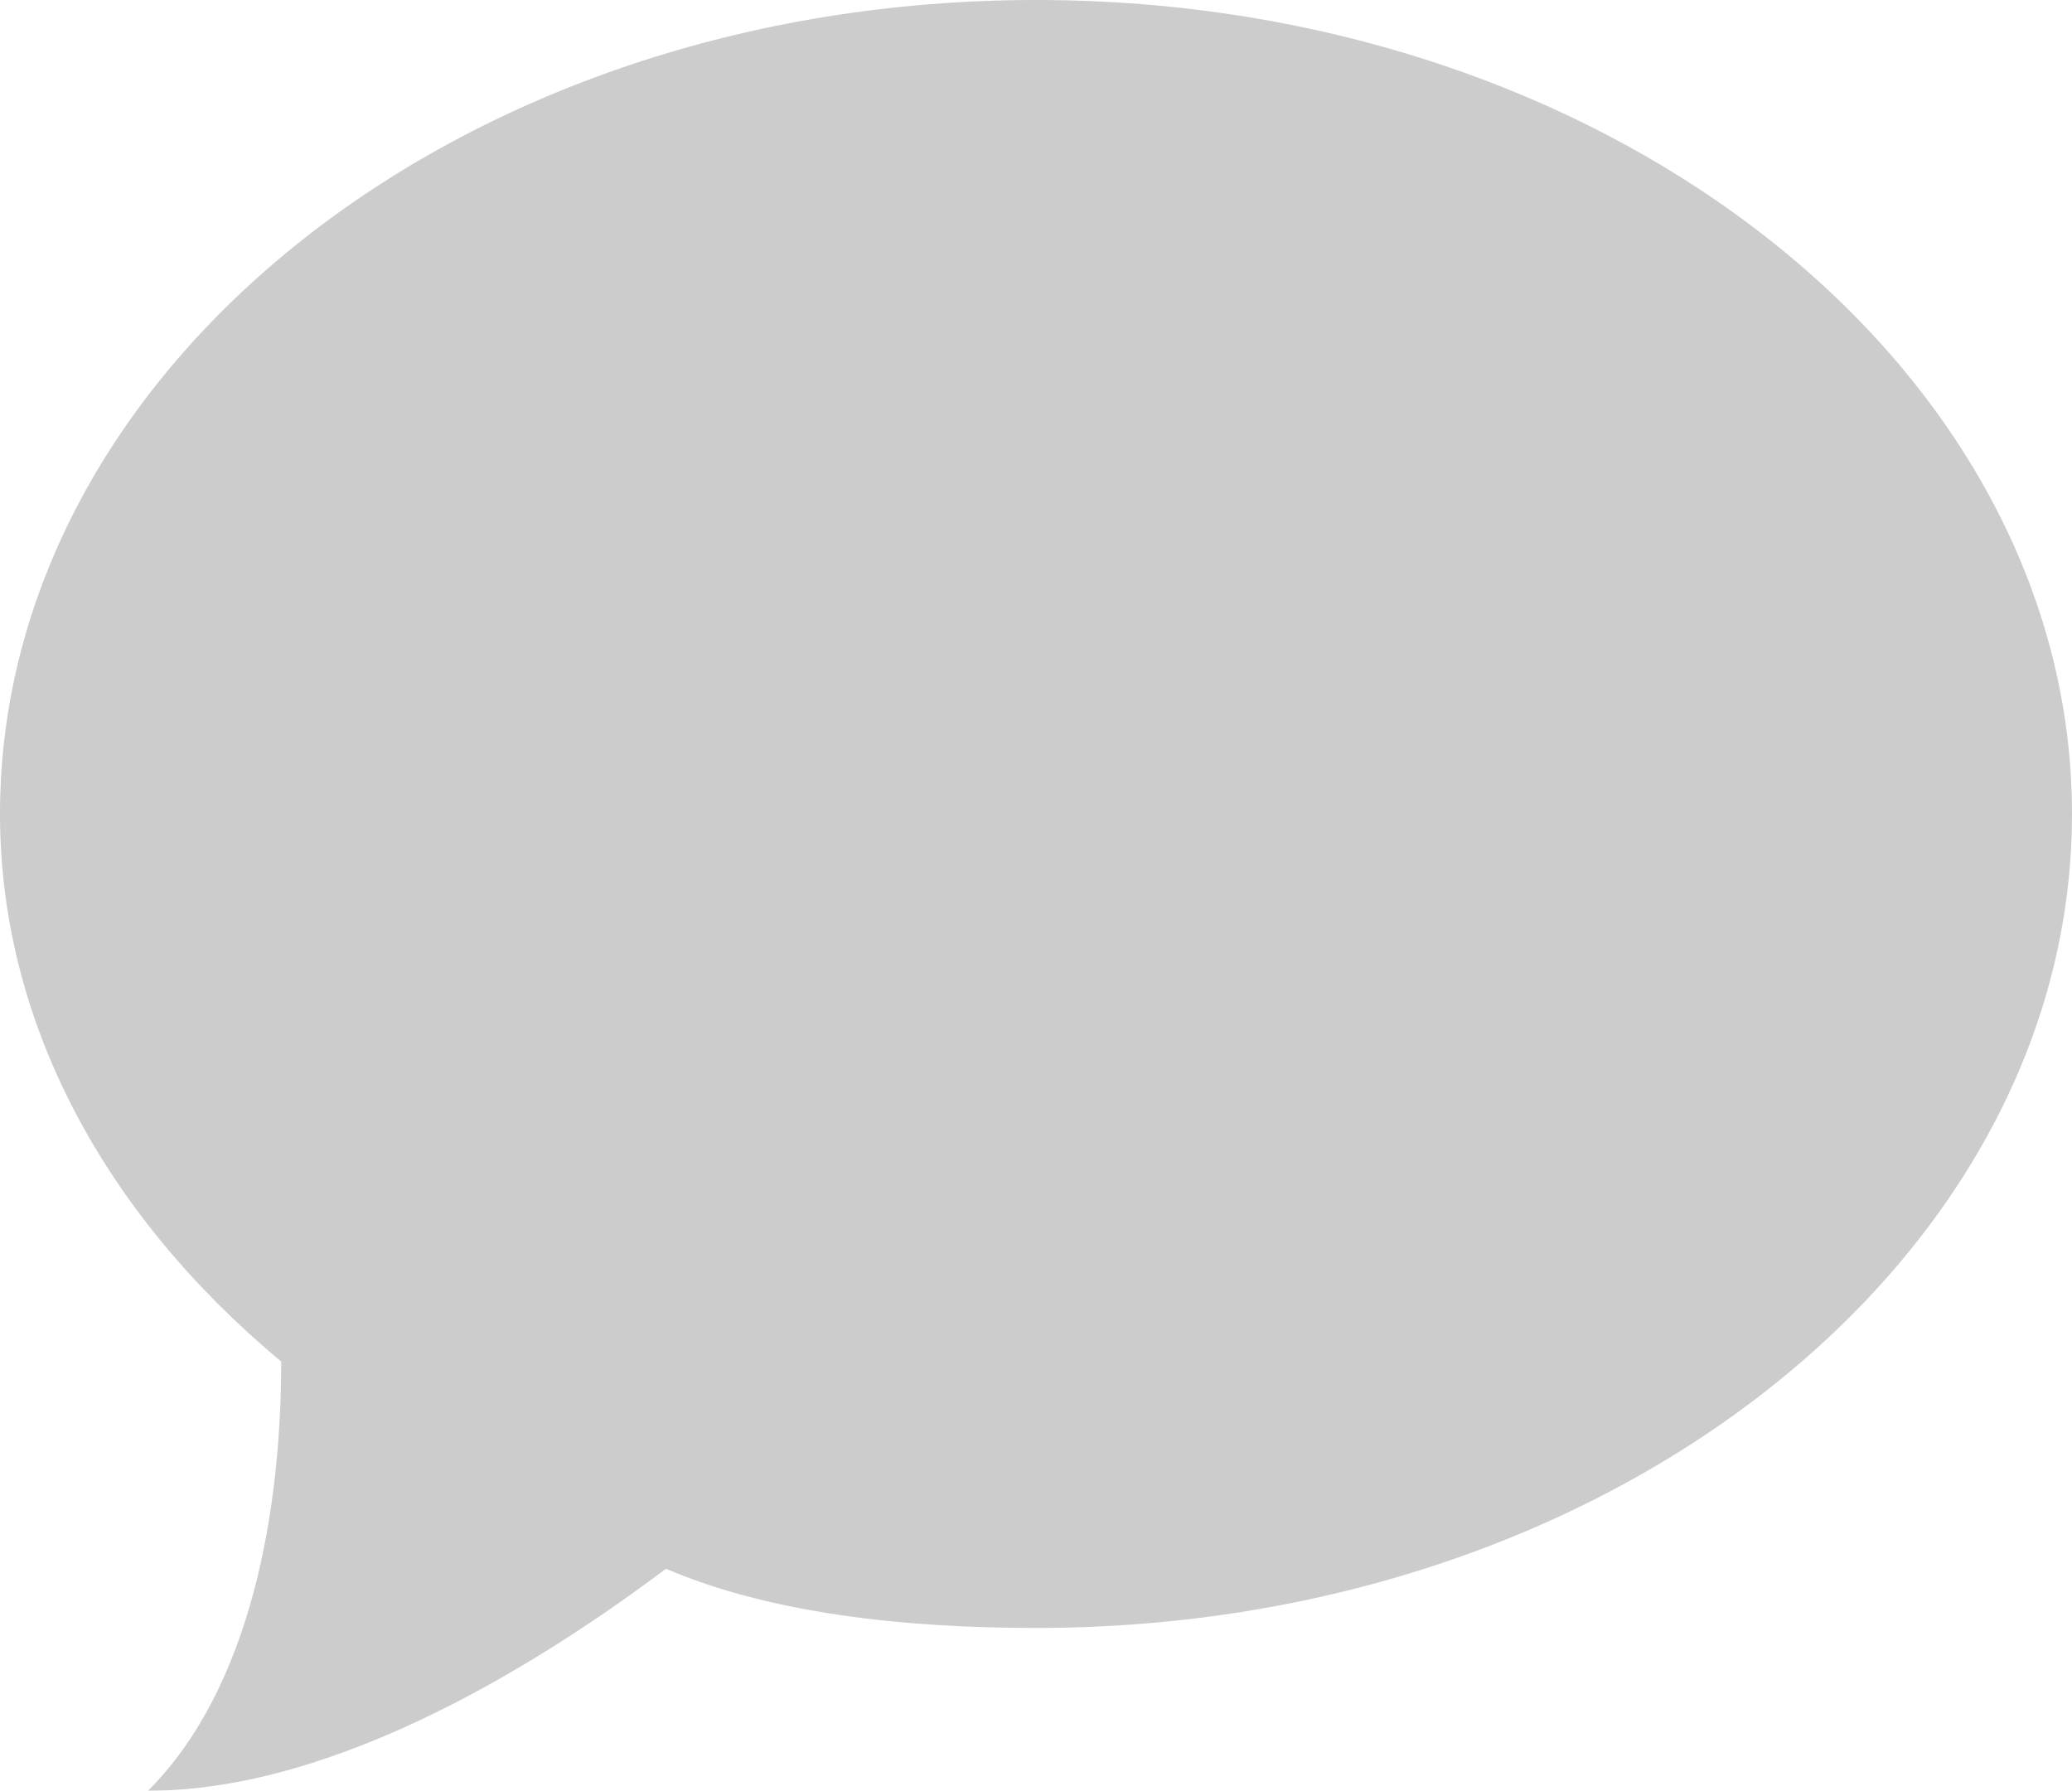 <?xml version="1.0" encoding="utf-8"?>
<!-- Generator: Adobe Illustrator 20.1.0, SVG Export Plug-In . SVG Version: 6.00 Build 0)  -->
<svg version="1.1" id="Capa_1" opacity="0.2" xmlns="http://www.w3.org/2000/svg" xmlns:xlink="http://www.w3.org/1999/xlink"
	 x="0px" y="0px" width="14px" height="12.1px" viewBox="0 0 14 12.1" style="enable-background:new 0 0 14 12.1;"
	 xml:space="preserve">
<style type="text/css">
	.st0{fill:#030104;}
</style>
<g>
	<path class="st0" d="M7,0C3.1,0,0,2.5,0,5.5c0,1.4,0.7,2.7,1.9,3.7c0,1-0.2,2.2-0.9,2.9c1.3,0,2.7-0.9,3.5-1.5
		C5.2,10.9,6.1,11,7,11c3.9,0,7-2.5,7-5.5S10.9,0,7,0z"/>
</g>
</svg>
